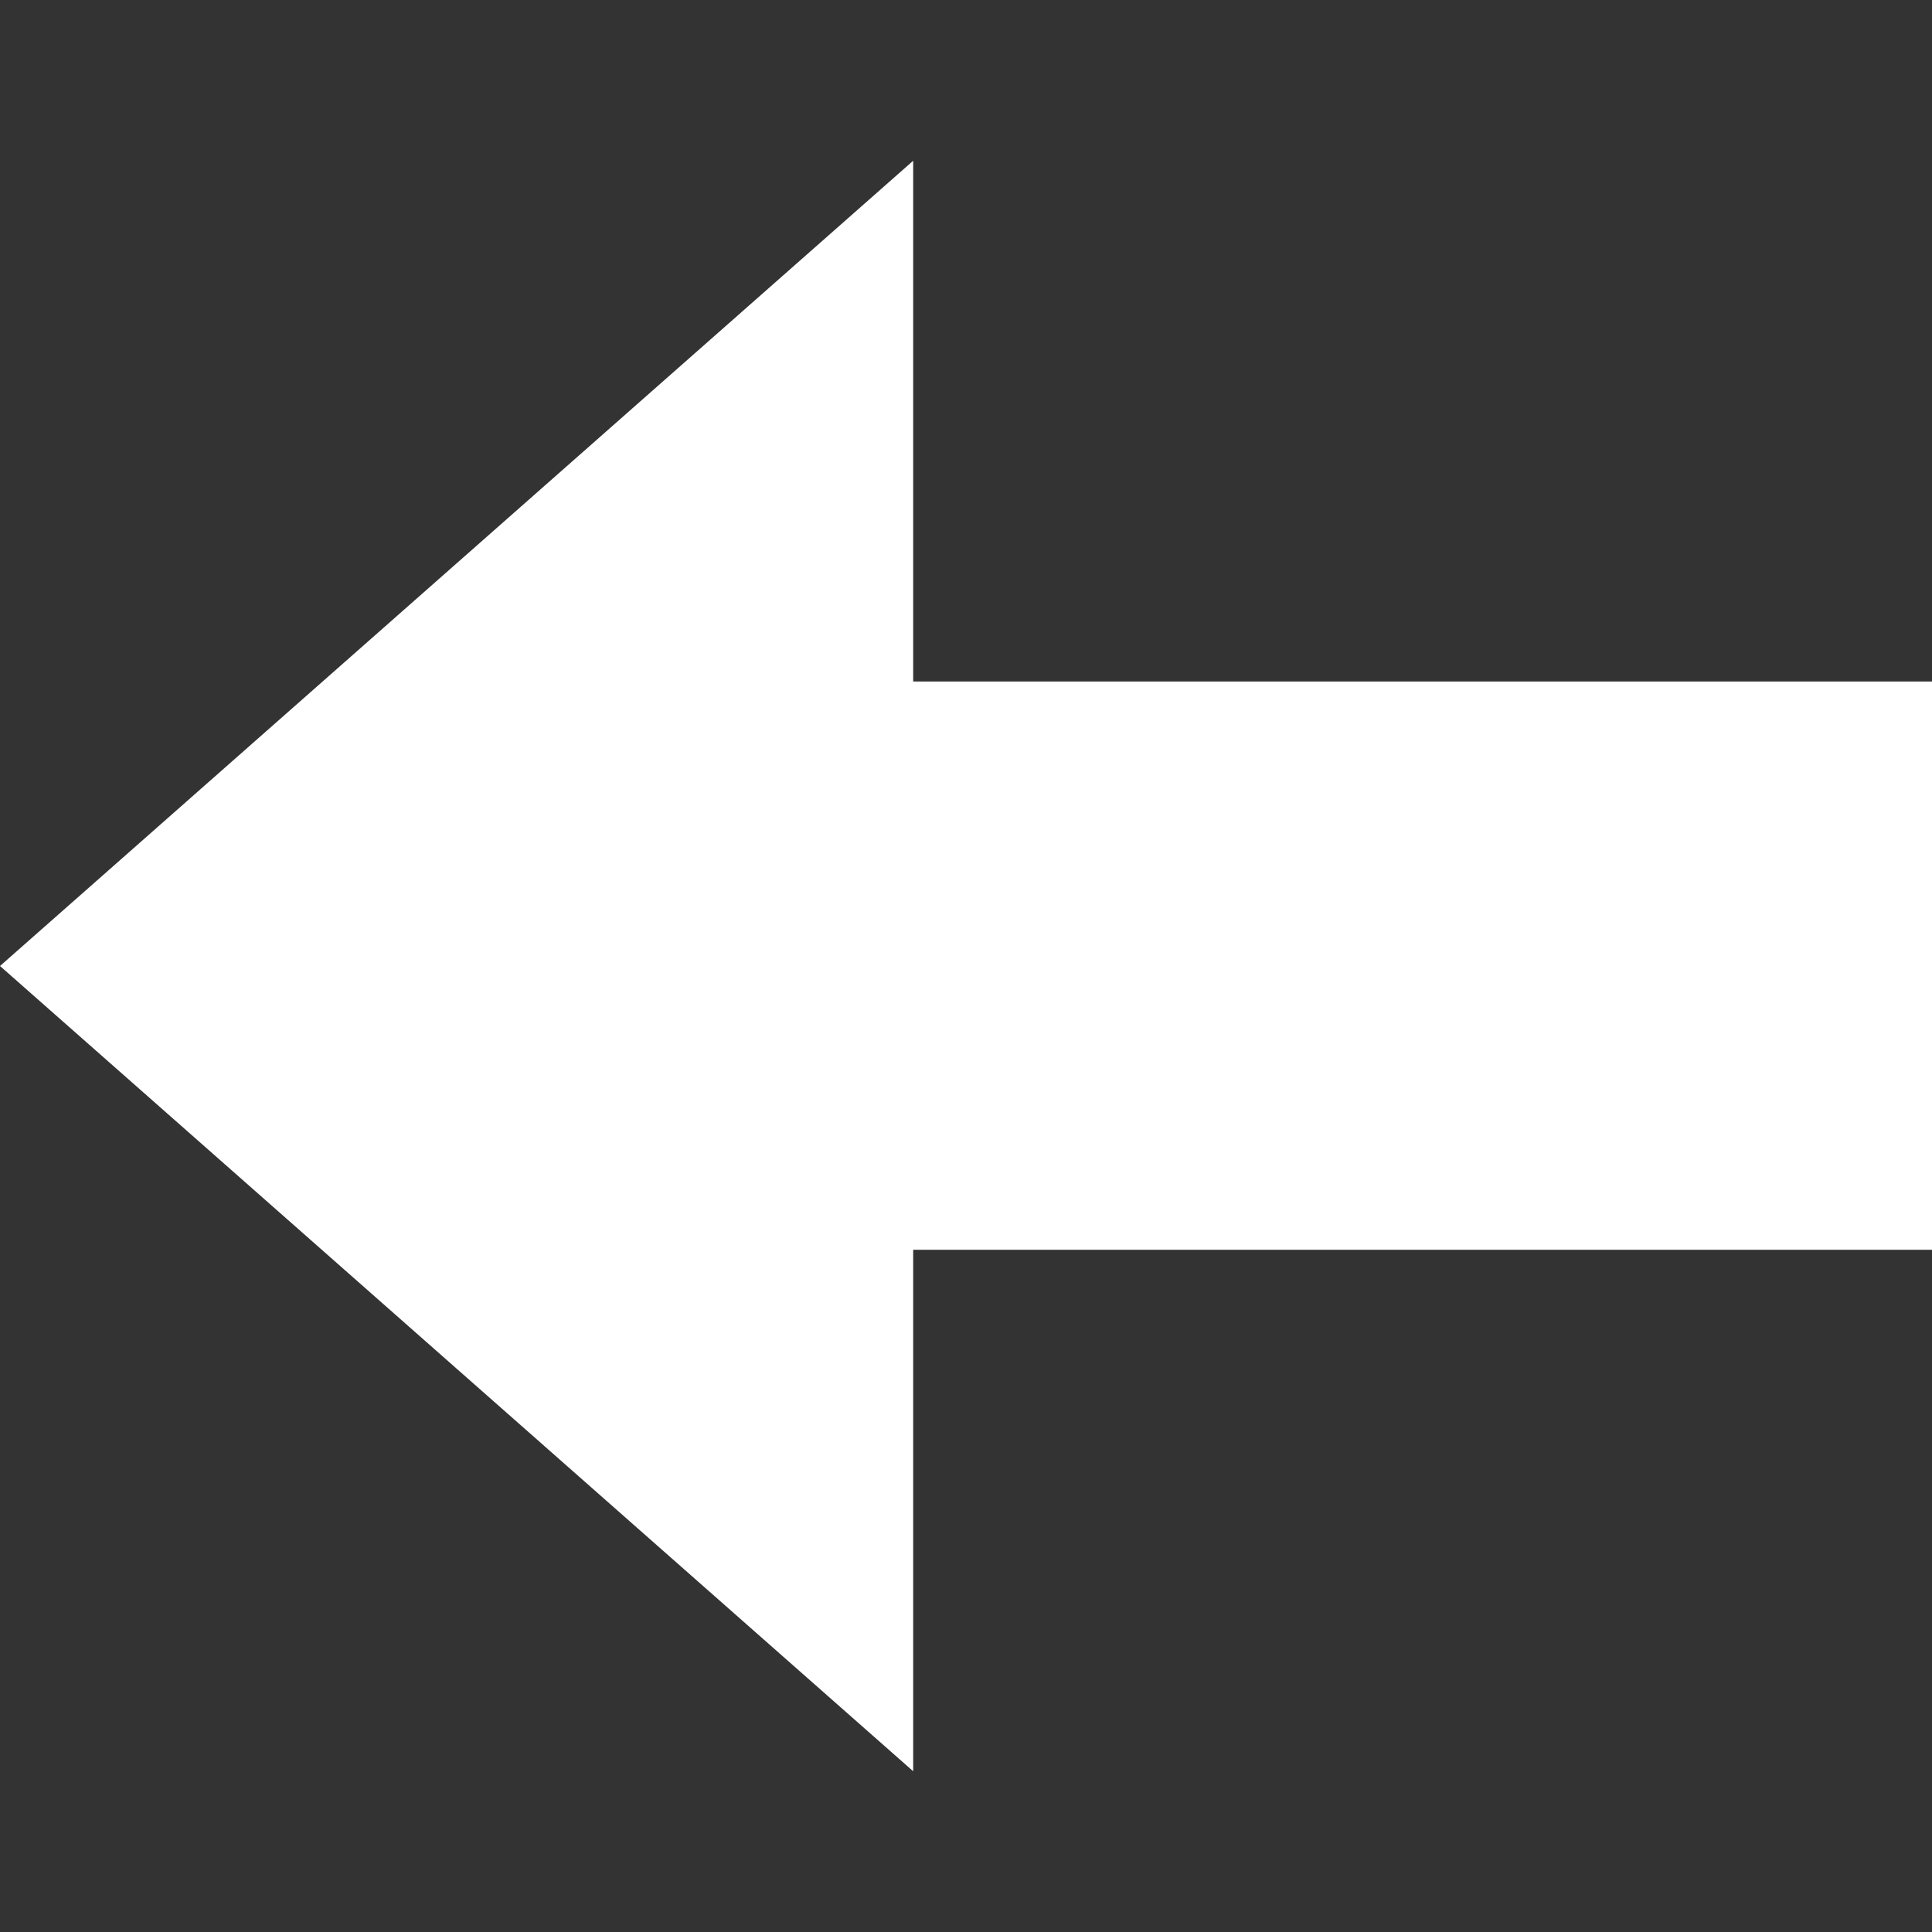 <?xml version="1.0"?>
<svg xmlns="http://www.w3.org/2000/svg" xmlns:xlink="http://www.w3.org/1999/xlink" version="1.1" id="Capa_1" x="0px" y="0px" viewBox="0 0 512 512" style="enable-background:new 0 0 512 512;" xml:space="preserve" width="512px" height="512px" class=""><rect x="0" y="0" width="512" height="512" fill="#333333" stroke="none"/><g><g>
	<g>
		<polygon points="242,180.6 242,42.602 0,256 242,469.398 242,331.2 512,331.2 512,180.6   " data-original="#000000" class="active-path" data-old_color="#000000" fill="#ffffff"/>
	</g>
</g></g> </svg>
